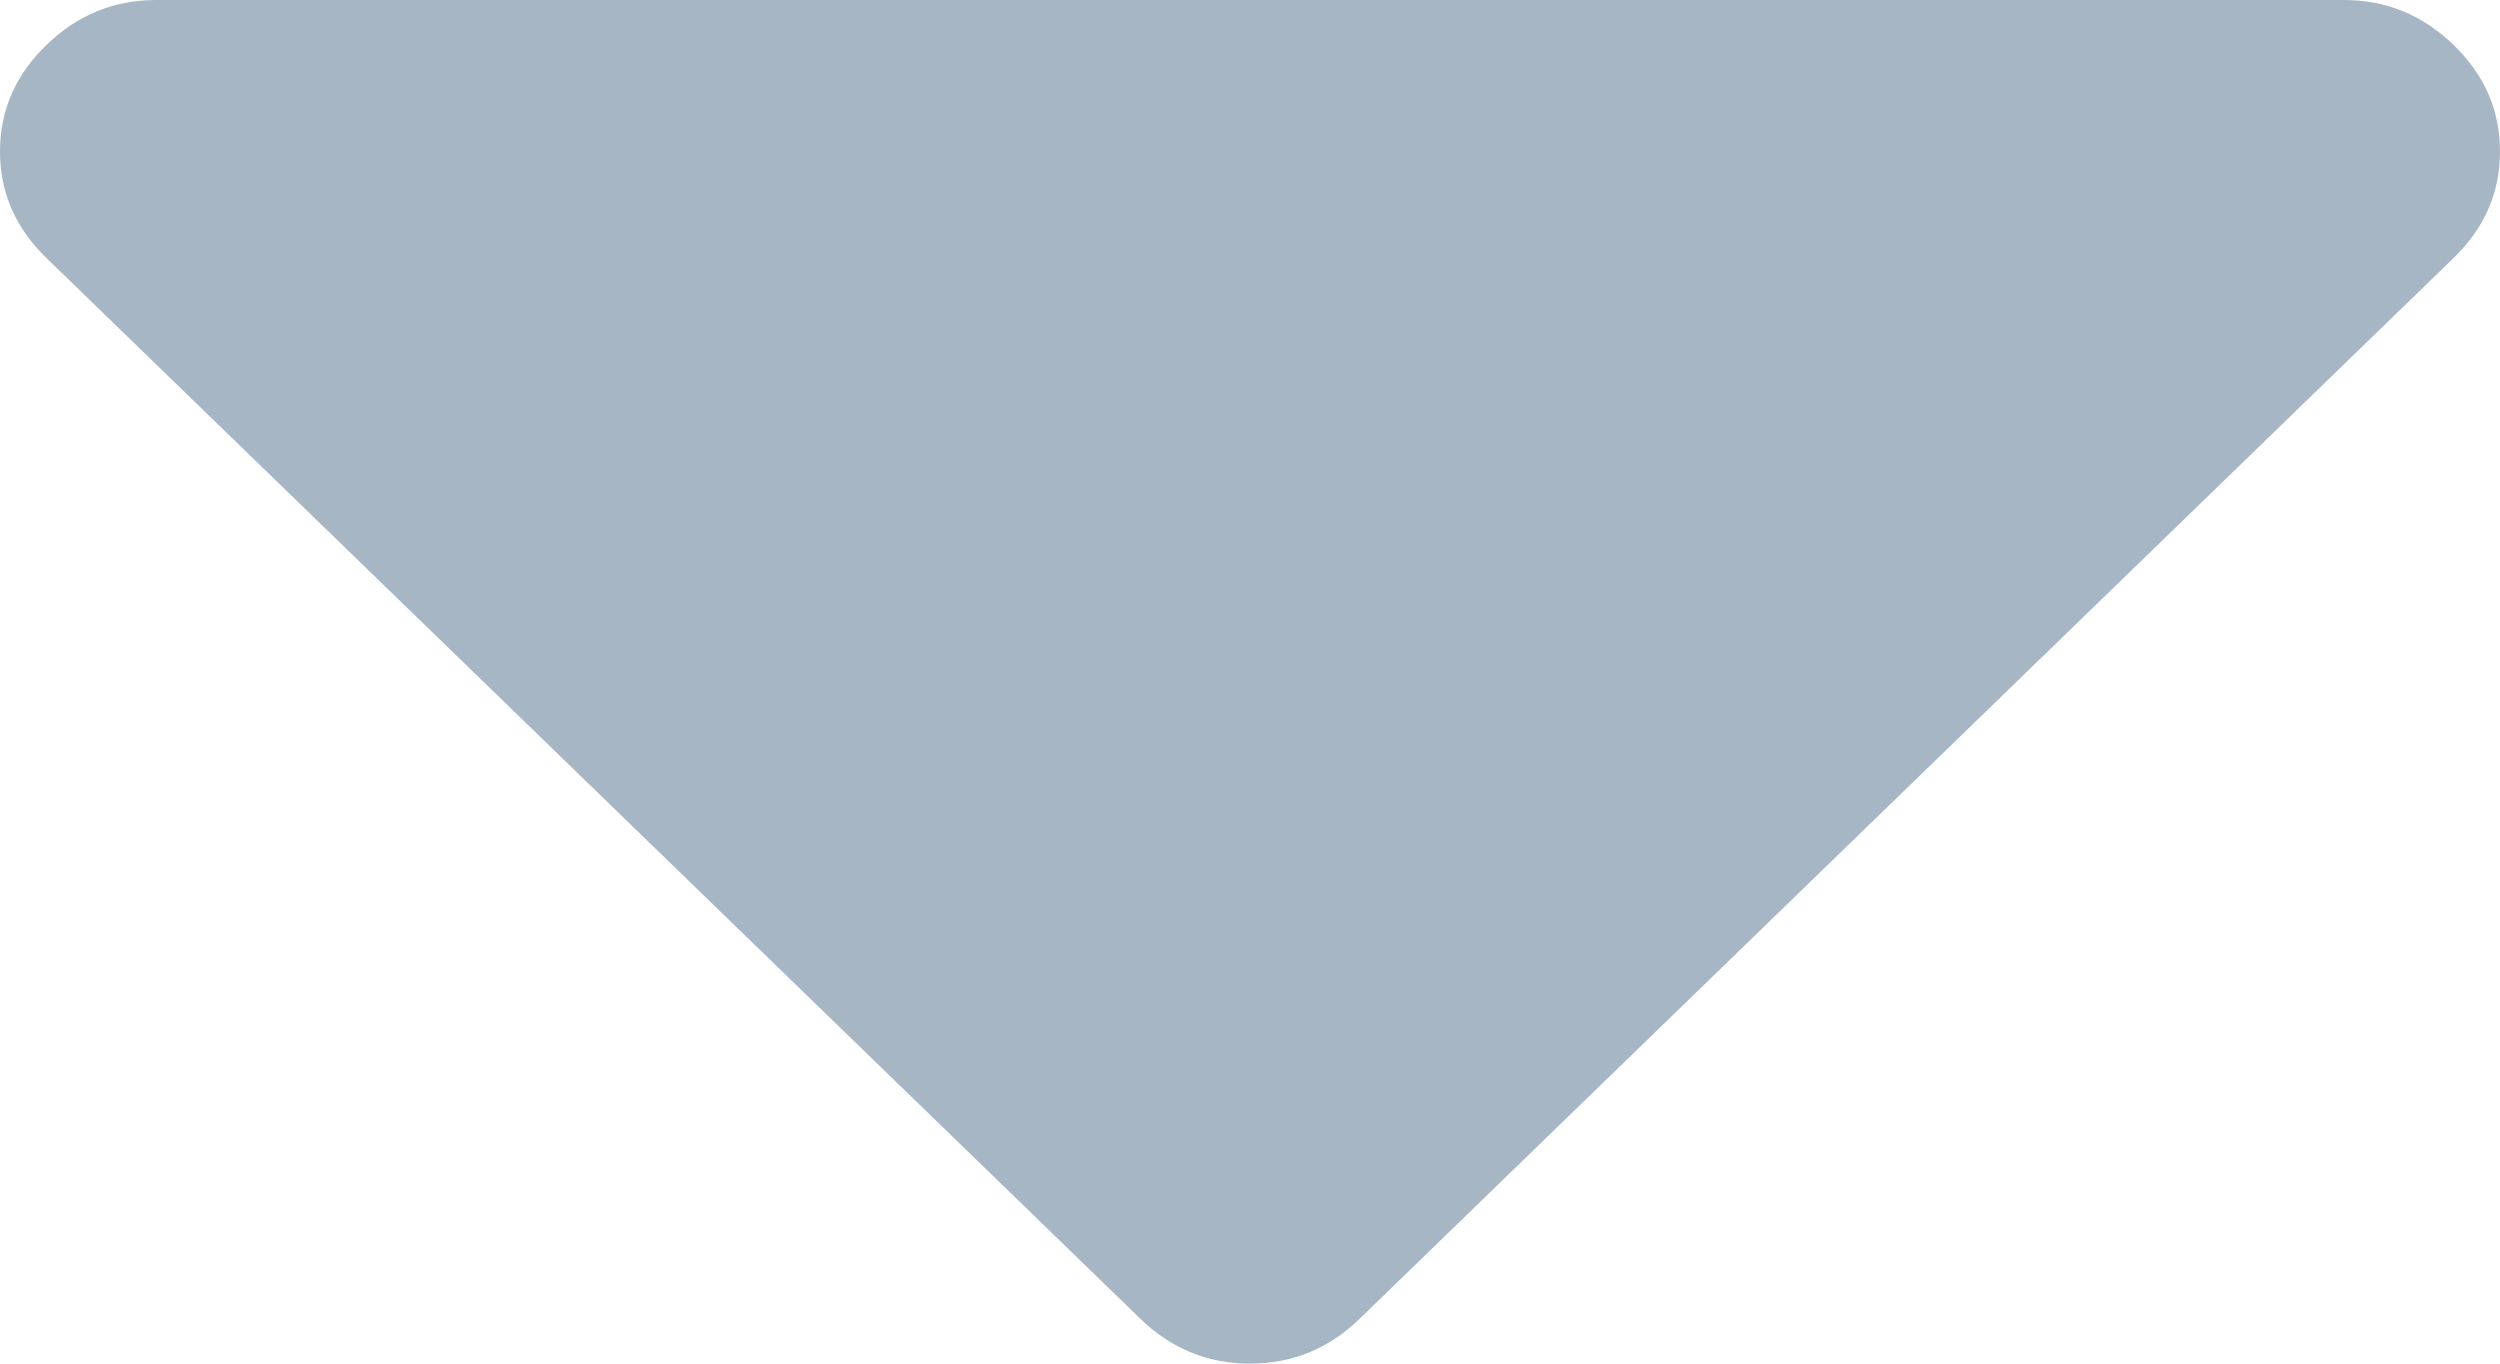 ﻿<?xml version="1.0" encoding="utf-8"?>
<svg version="1.1" xmlns:xlink="http://www.w3.org/1999/xlink" width="11px" height="6px" xmlns="http://www.w3.org/2000/svg">
  <g transform="matrix(1 0 0 1 -98 -599 )">
    <path d="M 10.796 0.198  C 10.932 0.33  11 0.486  11 0.667  C 11 0.847  10.932 1.003  10.796 1.135  L 5.983 5.802  C 5.847 5.934  5.686 6  5.5 6  C 5.314 6  5.153 5.934  5.017 5.802  L 0.204 1.135  C 0.068 1.003  0 0.847  0 0.667  C 0 0.486  0.068 0.33  0.204 0.198  C 0.34 0.066  0.501 0  0.687 0  L 10.312 0  C 10.499 0  10.66 0.066  10.796 0.198  Z " fill-rule="nonzero" fill="#a7b6c4" stroke="none" transform="matrix(1 0 0 1 98 599 )" />
  </g>
</svg>